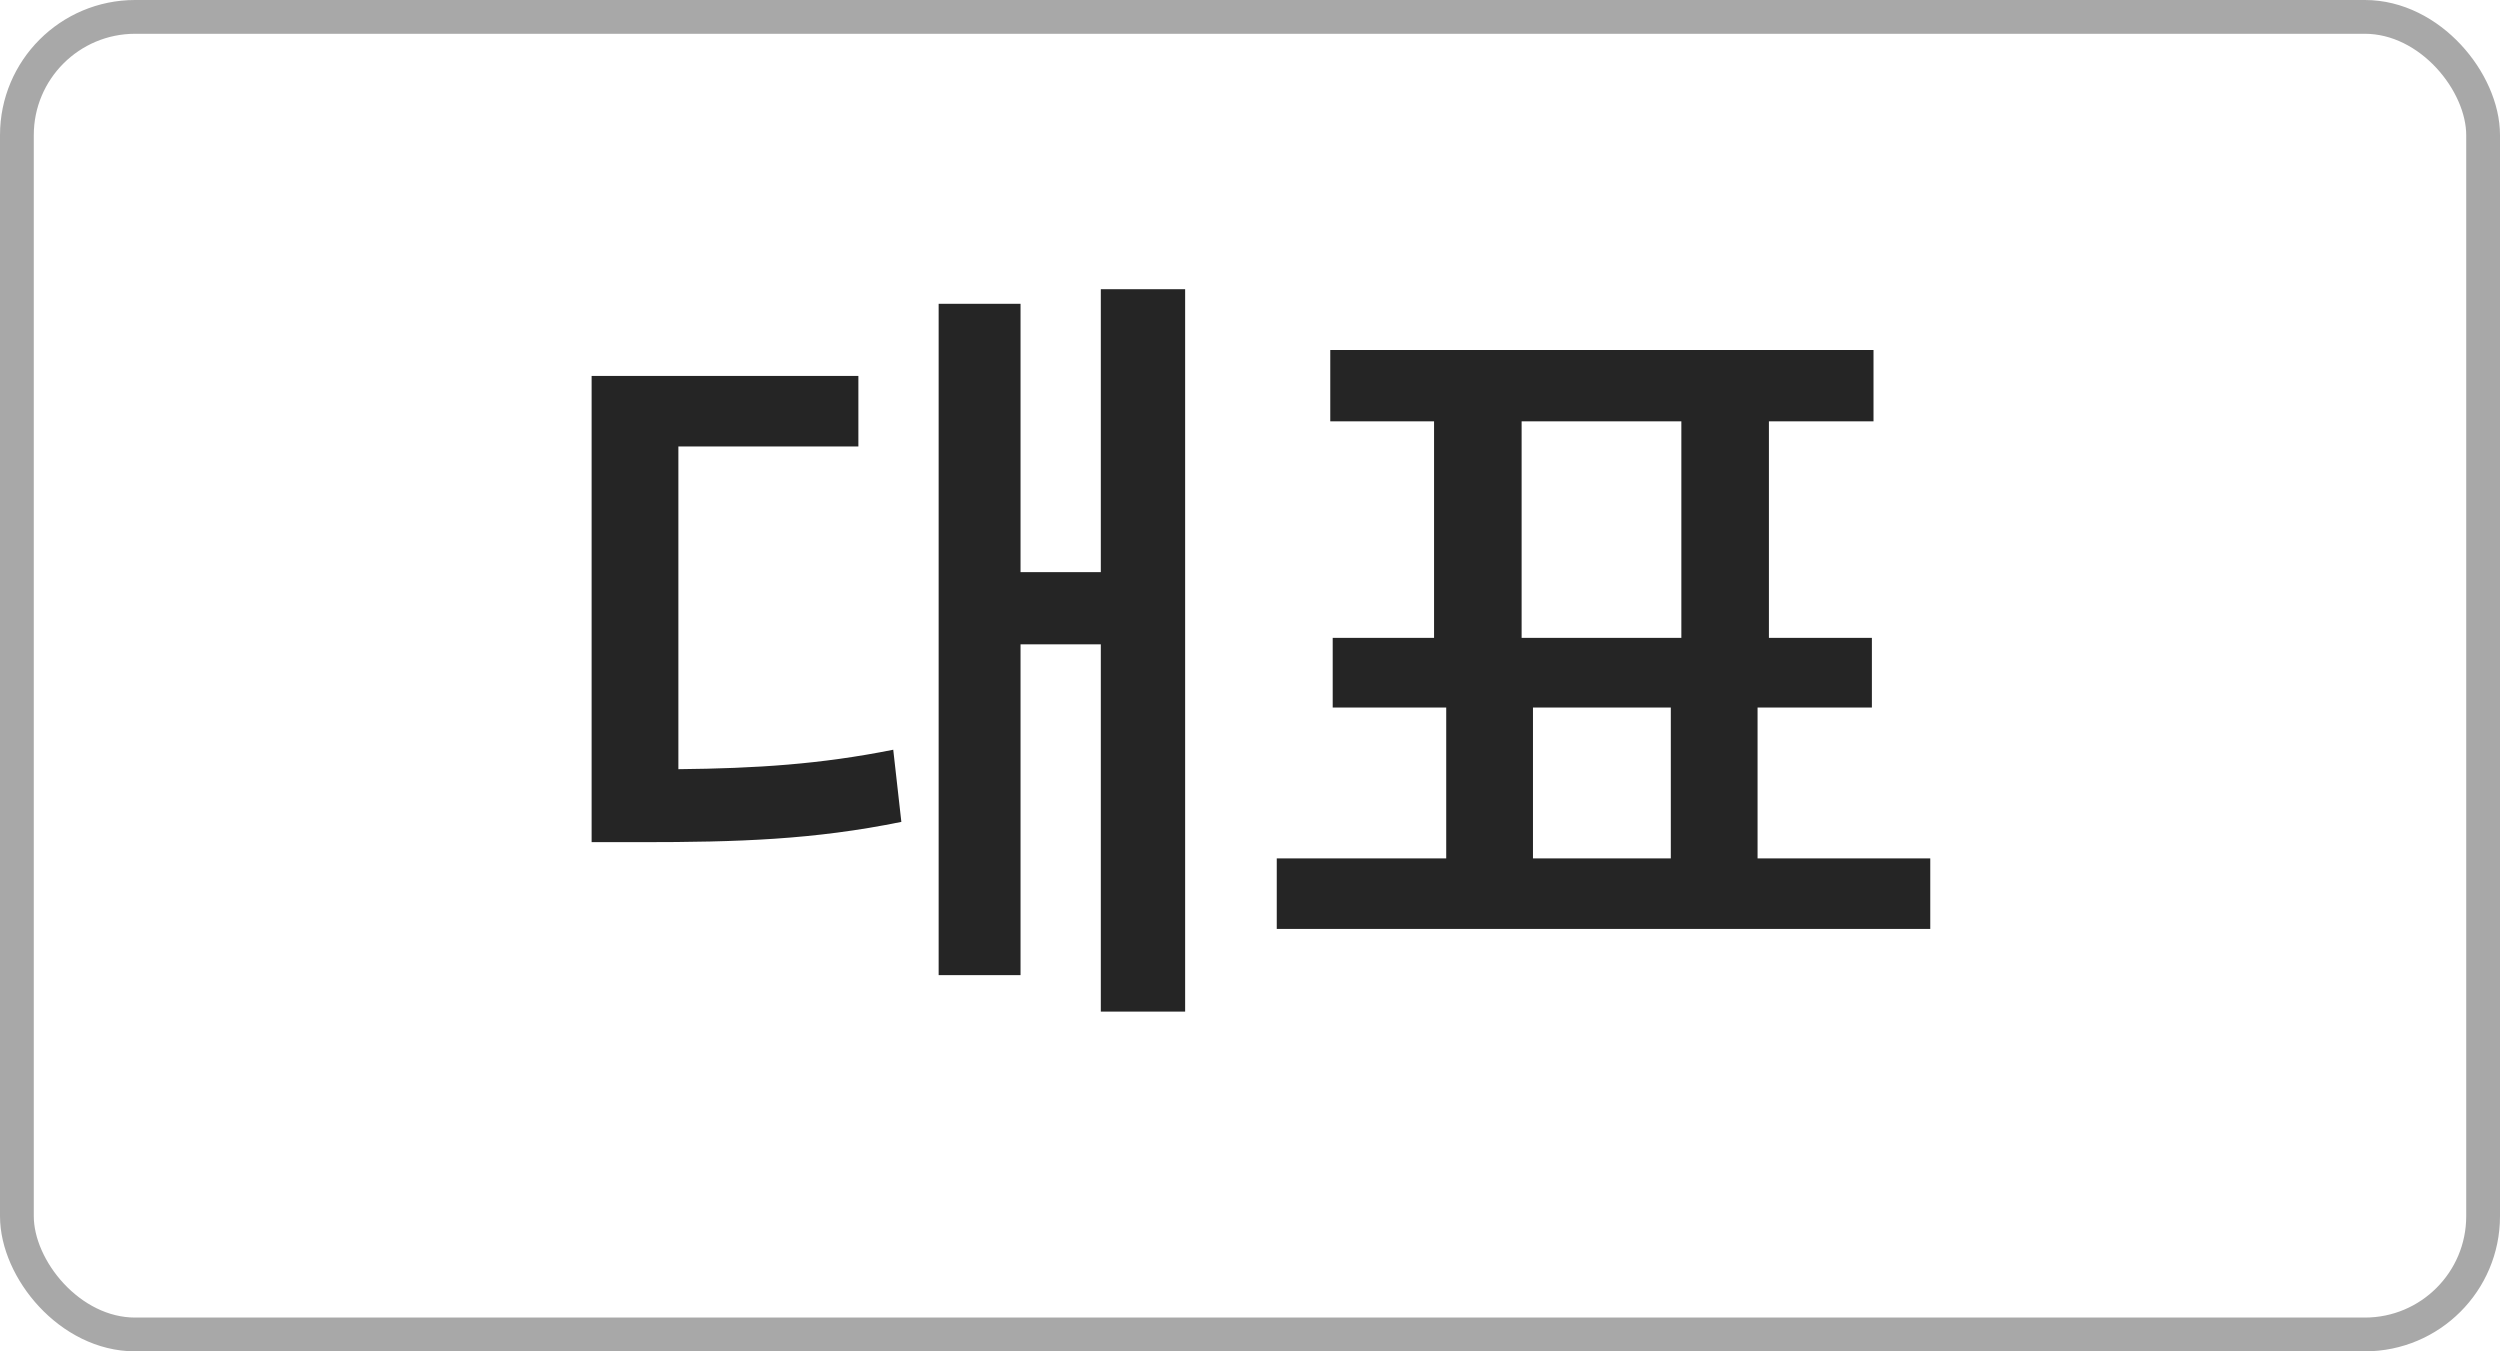 <svg width="37" height="20" viewBox="0 0 37 20" fill="none" xmlns="http://www.w3.org/2000/svg">
<rect x="0.25" y="0.25" width="36.5" height="19.5" rx="1.75" stroke="#A8A8A8" stroke-width="0.5"/>
<path d="M16.292 4.28H17.54V14.972H16.292V9.536H15.104V14.432H13.892V4.496H15.104V8.468H16.292V4.28ZM8.756 12.464V5.564H12.704V6.608H10.04V11.384C11.192 11.372 12.14 11.312 13.22 11.096L13.34 12.164C12.044 12.428 10.928 12.464 9.476 12.464H8.756ZM18.896 12.704H21.404V10.472H19.724V9.44H21.224V6.236H19.688V5.18H27.728V6.236H26.18V9.44H27.704V10.472H26.012V12.704H28.568V13.748H18.896V12.704ZM22.52 9.44H24.884V6.236H22.52V9.44ZM22.688 12.704H24.728V10.472H22.688V12.704Z" fill="#252525"/>
</svg>
